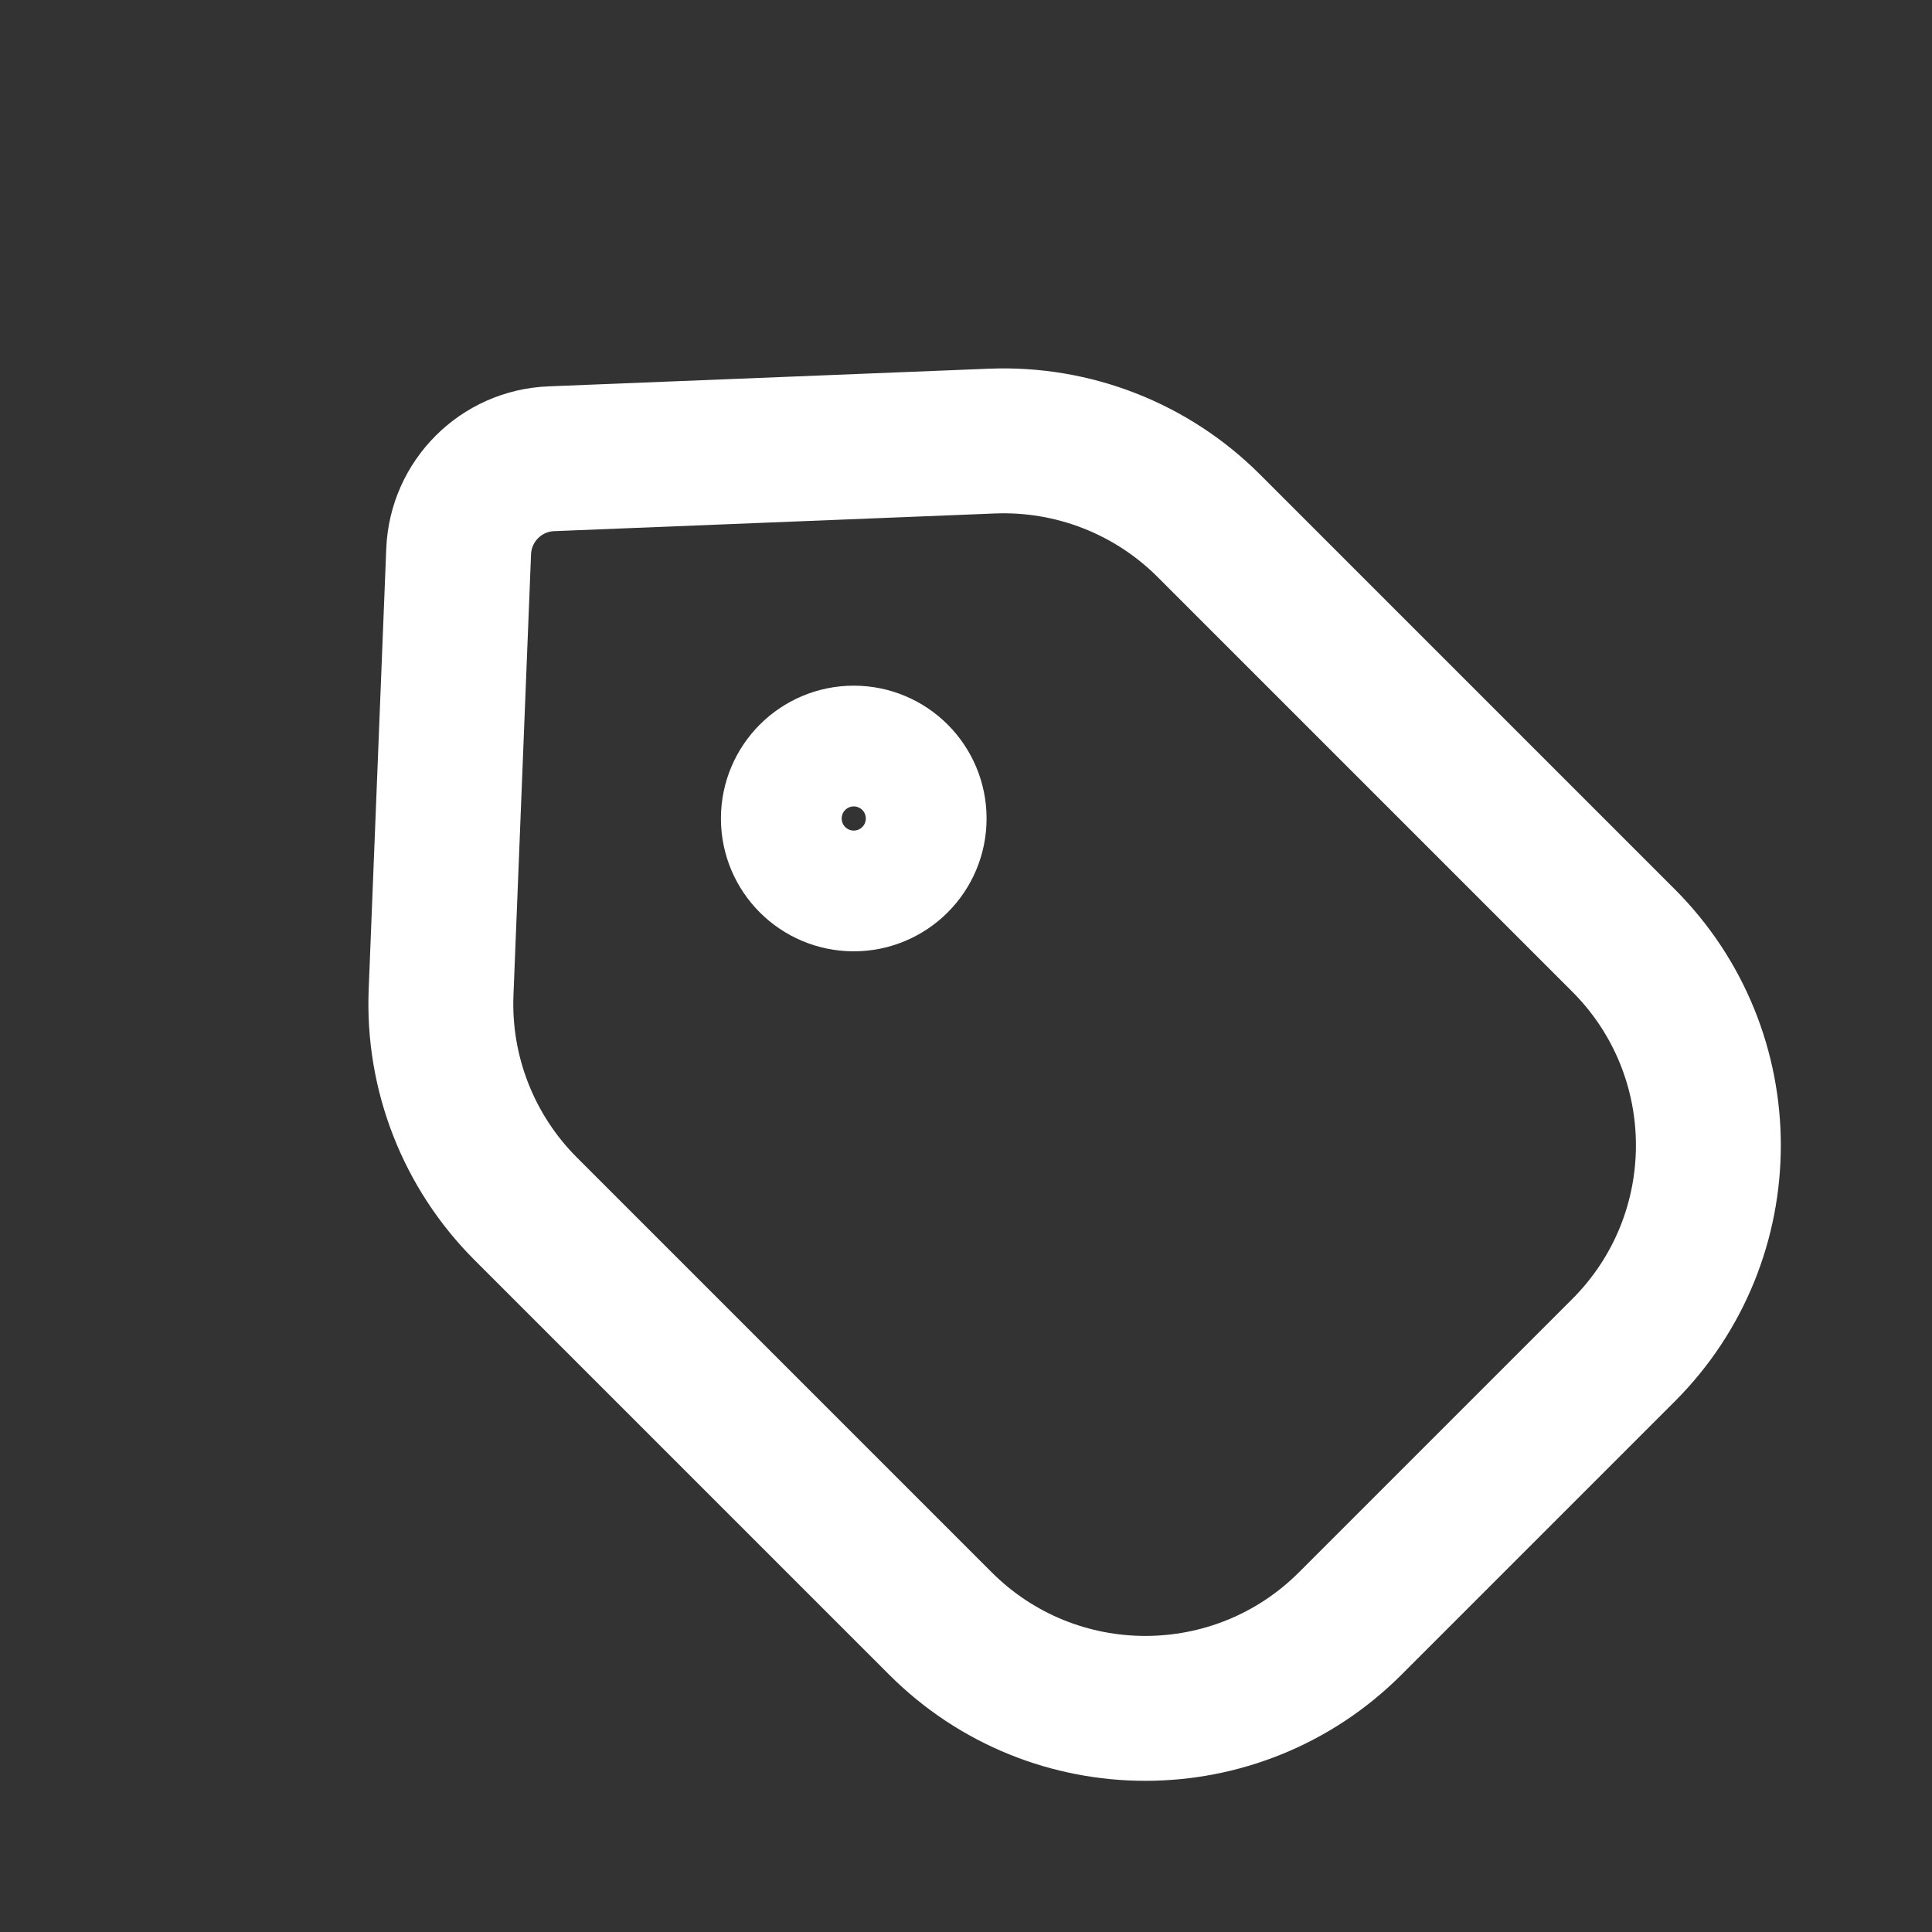 <svg width="20" height="20" viewBox="0 0 20 20" fill="none" xmlns="http://www.w3.org/2000/svg">
<rect x="0" y="0" width="20" height="20" fill="#333333" stroke="none"/>
<path d="M10.272 4.566C11.109 4.533 11.921 4.85 12.513 5.442L16.806 9.735C17.978 10.907 17.978 12.806 16.806 13.978L13.978 16.806C12.806 17.978 10.907 17.978 9.735 16.806L5.442 12.513C4.85 11.921 4.532 11.109 4.566 10.272L4.748 5.708C4.769 5.187 5.187 4.769 5.708 4.749L10.272 4.566Z" stroke="white" stroke-width="1.5"/>
<circle cx="8.838" cy="8.473" r="0.625" stroke="white" stroke-width="1.5"/>
</svg>
